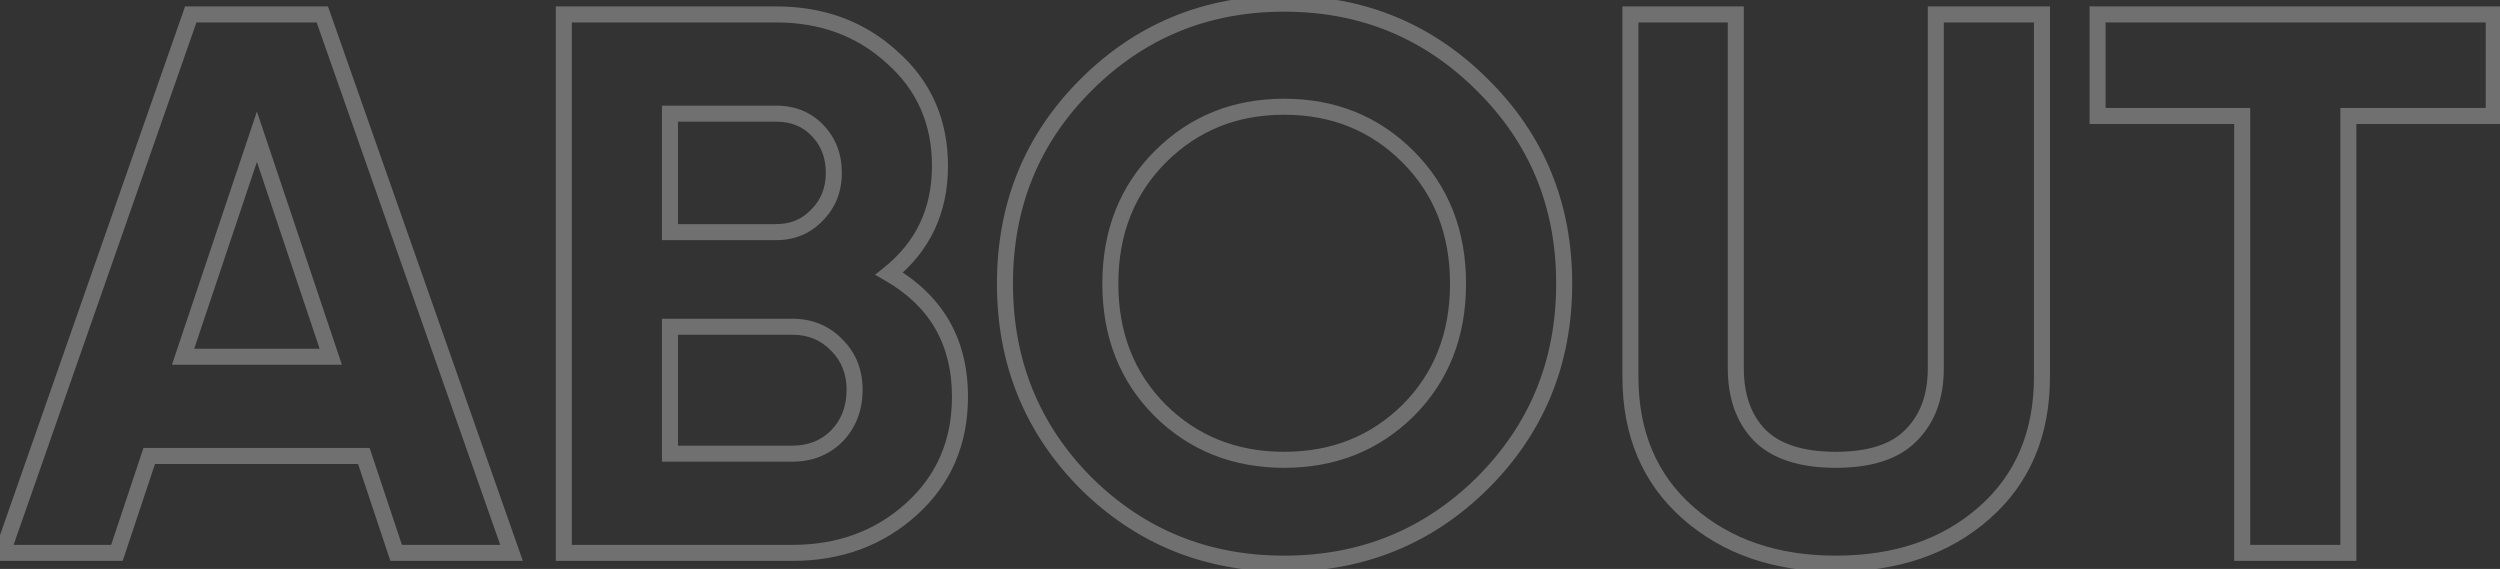<svg width="312" height="71" viewBox="0 0 312 71" fill="none" xmlns="http://www.w3.org/2000/svg">
<rect x="0" y="0" width="312" height="71" fill="#333333" stroke="none"/>
<path opacity="0.3" d="M49.44 69L48.491 69.316L48.719 70H49.44V69ZM45.408 56.904L46.357 56.588L46.129 55.904H45.408V56.904ZM18.624 56.904V55.904H17.903L17.675 56.588L18.624 56.904ZM14.592 69V70H15.313L15.541 69.316L14.592 69ZM0.288 69L-0.656 68.67L-1.121 70H0.288V69ZM23.808 1.8V0.8H23.099L22.864 1.47L23.808 1.8ZM40.224 1.8L41.167 1.468L40.932 0.8H40.224V1.8ZM63.84 69V70H65.251L64.783 68.668L63.84 69ZM22.848 44.52L21.9 44.202L21.457 45.52H22.848V44.52ZM41.28 44.52V45.52H42.67L42.228 44.202L41.28 44.52ZM32.064 17.064L33.012 16.746L32.064 13.921L31.116 16.746L32.064 17.064ZM50.389 68.684L46.357 56.588L44.459 57.22L48.491 69.316L50.389 68.684ZM45.408 55.904H18.624V57.904H45.408V55.904ZM17.675 56.588L13.643 68.684L15.541 69.316L19.573 57.22L17.675 56.588ZM14.592 68H0.288V70H14.592V68ZM1.232 69.33L24.752 2.13L22.864 1.47L-0.656 68.67L1.232 69.33ZM23.808 2.8H40.224V0.8H23.808V2.8ZM39.281 2.132L62.897 69.332L64.783 68.668L41.167 1.468L39.281 2.132ZM63.84 68H49.44V70H63.84V68ZM22.848 45.52H41.28V43.52H22.848V45.52ZM42.228 44.202L33.012 16.746L31.116 17.382L40.332 44.838L42.228 44.202ZM31.116 16.746L21.9 44.202L23.796 44.838L33.012 17.382L31.116 16.746ZM110.973 34.152L110.347 33.372L109.206 34.288L110.474 35.019L110.973 34.152ZM113.757 63.528L113.086 62.786L113.757 63.528ZM70.365 69H69.365V70H70.365V69ZM70.365 1.8V0.8H69.365V1.8H70.365ZM111.357 7.176L110.681 7.913L110.687 7.918L110.693 7.924L111.357 7.176ZM83.613 14.184V13.184H82.613V14.184H83.613ZM83.613 28.968H82.613V29.968H83.613V28.968ZM101.949 26.856L101.242 26.149L101.234 26.157L101.226 26.166L101.949 26.856ZM104.445 54.408L105.152 55.115L105.16 55.108L105.167 55.1L104.445 54.408ZM104.445 43.08L103.723 43.772L103.73 43.78L103.738 43.787L104.445 43.08ZM83.613 40.776V39.776H82.613V40.776H83.613ZM83.613 56.616H82.613V57.616H83.613V56.616ZM110.474 35.019C116.049 38.23 118.805 43.018 118.805 49.512H120.805C120.805 42.31 117.673 36.858 111.472 33.285L110.474 35.019ZM118.805 49.512C118.805 54.941 116.898 59.338 113.086 62.786L114.428 64.269C118.68 60.422 120.805 55.475 120.805 49.512H118.805ZM113.086 62.786C109.254 66.254 104.539 68 98.877 68V70C104.991 70 110.196 68.098 114.428 64.269L113.086 62.786ZM98.877 68H70.365V70H98.877V68ZM71.365 69V1.8H69.365V69H71.365ZM70.365 2.8H96.861V0.8H70.365V2.8ZM96.861 2.8C102.394 2.8 106.978 4.513 110.681 7.913L112.033 6.439C107.928 2.671 102.848 0.8 96.861 0.8V2.8ZM110.693 7.924C114.438 11.246 116.309 15.482 116.309 20.712H118.309C118.309 14.934 116.212 10.146 112.021 6.428L110.693 7.924ZM116.309 20.712C116.309 25.987 114.327 30.176 110.347 33.372L111.599 34.932C116.067 31.344 118.309 26.573 118.309 20.712H116.309ZM96.861 13.184H83.613V15.184H96.861V13.184ZM82.613 14.184V28.968H84.613V14.184H82.613ZM83.613 29.968H96.861V27.968H83.613V29.968ZM96.861 29.968C99.166 29.968 101.129 29.163 102.672 27.547L101.226 26.166C100.081 27.365 98.652 27.968 96.861 27.968V29.968ZM102.656 27.563C104.264 25.955 105.061 23.935 105.061 21.576H103.061C103.061 23.441 102.45 24.941 101.242 26.149L102.656 27.563ZM105.061 21.576C105.061 19.231 104.306 17.216 102.768 15.605L101.322 16.986C102.472 18.192 103.061 19.697 103.061 21.576H105.061ZM102.768 15.605C101.219 13.982 99.221 13.184 96.861 13.184V15.184C98.725 15.184 100.183 15.794 101.322 16.986L102.768 15.605ZM98.877 57.616C101.36 57.616 103.477 56.79 105.152 55.115L103.738 53.701C102.469 54.97 100.874 55.616 98.877 55.616V57.616ZM105.167 55.1C106.833 53.361 107.653 51.186 107.653 48.648H105.653C105.653 50.718 105.001 52.383 103.723 53.716L105.167 55.1ZM107.653 48.648C107.653 46.165 106.827 44.048 105.152 42.373L103.738 43.787C105.007 45.056 105.653 46.651 105.653 48.648H107.653ZM105.167 42.388C103.495 40.644 101.373 39.776 98.877 39.776V41.776C100.861 41.776 102.451 42.444 103.723 43.772L105.167 42.388ZM98.877 39.776H83.613V41.776H98.877V39.776ZM82.613 40.776V56.616H84.613V40.776H82.613ZM83.613 57.616H98.877V55.616H83.613V57.616ZM185.034 60.264L185.738 60.974L185.741 60.971L185.034 60.264ZM135.498 60.264L134.788 60.968L134.794 60.974L135.498 60.264ZM135.498 10.632L134.791 9.925L135.498 10.632ZM185.034 10.632L184.327 11.339L184.33 11.342L185.034 10.632ZM144.81 51.24L144.103 51.947L144.108 51.953L144.81 51.24ZM175.722 51.24L176.424 51.953L176.429 51.947L175.722 51.24ZM175.722 19.56L176.429 18.853L175.722 19.56ZM144.81 19.56L144.103 18.853L144.81 19.56ZM184.33 59.554C177.737 66.084 169.736 69.344 160.266 69.344V71.344C170.252 71.344 178.763 67.884 185.738 60.974L184.33 59.554ZM160.266 69.344C150.796 69.344 142.795 66.084 136.202 59.554L134.794 60.974C141.769 67.884 150.28 71.344 160.266 71.344V69.344ZM136.208 59.56C129.679 52.969 126.418 44.936 126.418 35.4H124.418C124.418 45.448 127.877 53.991 134.788 60.968L136.208 59.56ZM126.418 35.4C126.418 25.864 129.679 17.865 136.205 11.339L134.791 9.925C127.877 16.839 124.418 25.352 124.418 35.4H126.418ZM136.205 11.339C142.799 4.746 150.799 1.456 160.266 1.456V-0.544C150.277 -0.544 141.765 2.95 134.791 9.925L136.205 11.339ZM160.266 1.456C169.733 1.456 177.733 4.746 184.327 11.339L185.741 9.925C178.767 2.95 170.255 -0.544 160.266 -0.544V1.456ZM184.33 11.342C190.919 17.869 194.21 25.867 194.21 35.4H196.21C196.21 25.349 192.717 16.835 185.738 9.922L184.33 11.342ZM194.21 35.4C194.21 44.933 190.919 52.965 184.327 59.557L185.741 60.971C192.717 53.995 196.21 45.451 196.21 35.4H194.21ZM144.108 51.953C148.466 56.243 153.875 58.384 160.266 58.384V56.384C154.369 56.384 149.474 54.429 145.512 50.527L144.108 51.953ZM160.266 58.384C166.657 58.384 172.066 56.243 176.424 51.953L175.02 50.527C171.058 54.429 166.163 56.384 160.266 56.384V58.384ZM176.429 51.947C180.794 47.582 182.962 42.039 182.962 35.4H180.962C180.962 41.56 178.97 46.578 175.015 50.533L176.429 51.947ZM182.962 35.4C182.962 28.761 180.794 23.218 176.429 18.853L175.015 20.267C178.97 24.222 180.962 29.239 180.962 35.4H182.962ZM176.429 18.853C172.073 14.496 166.662 12.32 160.266 12.32V14.32C166.158 14.32 171.051 16.304 175.015 20.267L176.429 18.853ZM160.266 12.32C153.87 12.32 148.46 14.496 144.103 18.853L145.517 20.267C149.48 16.304 154.374 14.32 160.266 14.32V12.32ZM144.103 18.853C139.738 23.218 137.57 28.761 137.57 35.4H139.57C139.57 29.239 141.562 24.222 145.517 20.267L144.103 18.853ZM137.57 35.4C137.57 42.039 139.738 47.582 144.103 51.947L145.517 50.533C141.562 46.578 139.57 41.56 139.57 35.4H137.57ZM210.676 64.008L210.016 64.759L210.676 64.008ZM203.477 1.8V0.8H202.477V1.8H203.477ZM216.628 1.8H217.628V0.8H216.628V1.8ZM219.605 54.312L218.886 55.008L218.892 55.014L218.897 55.019L219.605 54.312ZM238.517 54.312L237.809 53.605L237.804 53.611L237.798 53.616L238.517 54.312ZM241.589 1.8V0.8H240.589V1.8H241.589ZM254.837 1.8H255.837V0.8H254.837V1.8ZM247.637 64.008L248.297 64.759L247.637 64.008ZM229.109 69.344C221.82 69.344 215.924 67.294 211.337 63.257L210.016 64.759C215.029 69.17 221.421 71.344 229.109 71.344V69.344ZM211.337 63.257C206.778 59.245 204.477 53.868 204.477 47.016H202.477C202.477 54.372 204.975 60.322 210.016 64.759L211.337 63.257ZM204.477 47.016V1.8H202.477V47.016H204.477ZM203.477 2.8H216.628V0.8H203.477V2.8ZM215.628 1.8V45.96H217.628V1.8H215.628ZM215.628 45.96C215.628 49.675 216.681 52.732 218.886 55.008L220.323 53.616C218.56 51.796 217.628 49.285 217.628 45.96H215.628ZM218.897 55.019C221.207 57.328 224.682 58.384 229.109 58.384V56.384C224.959 56.384 222.098 55.392 220.312 53.605L218.897 55.019ZM229.109 58.384C233.532 58.384 236.985 57.33 239.235 55.008L237.798 53.616C236.08 55.39 233.261 56.384 229.109 56.384V58.384ZM239.224 55.019C241.498 52.745 242.589 49.684 242.589 45.96H240.589C240.589 49.276 239.631 51.783 237.809 53.605L239.224 55.019ZM242.589 45.96V1.8H240.589V45.96H242.589ZM241.589 2.8H254.837V0.8H241.589V2.8ZM253.837 1.8V47.016H255.837V1.8H253.837ZM253.837 47.016C253.837 53.868 251.535 59.245 246.976 63.257L248.297 64.759C253.338 60.322 255.837 54.372 255.837 47.016H253.837ZM246.976 63.257C242.391 67.292 236.464 69.344 229.109 69.344V71.344C236.857 71.344 243.282 69.172 248.297 64.759L246.976 63.257ZM311.219 1.8H312.219V0.8H311.219V1.8ZM311.219 14.472V15.472H312.219V14.472H311.219ZM293.075 14.472V13.472H292.075V14.472H293.075ZM293.075 69V70H294.075V69H293.075ZM279.827 69H278.827V70H279.827V69ZM279.827 14.472H280.827V13.472H279.827V14.472ZM261.779 14.472H260.779V15.472H261.779V14.472ZM261.779 1.8V0.8H260.779V1.8H261.779ZM310.219 1.8V14.472H312.219V1.8H310.219ZM311.219 13.472H293.075V15.472H311.219V13.472ZM292.075 14.472V69H294.075V14.472H292.075ZM293.075 68H279.827V70H293.075V68ZM280.827 69V14.472H278.827V69H280.827ZM279.827 13.472H261.779V15.472H279.827V13.472ZM262.779 14.472V1.8H260.779V14.472H262.779ZM261.779 2.8H311.219V0.8H261.779V2.8Z" fill="white"/>
</svg>
